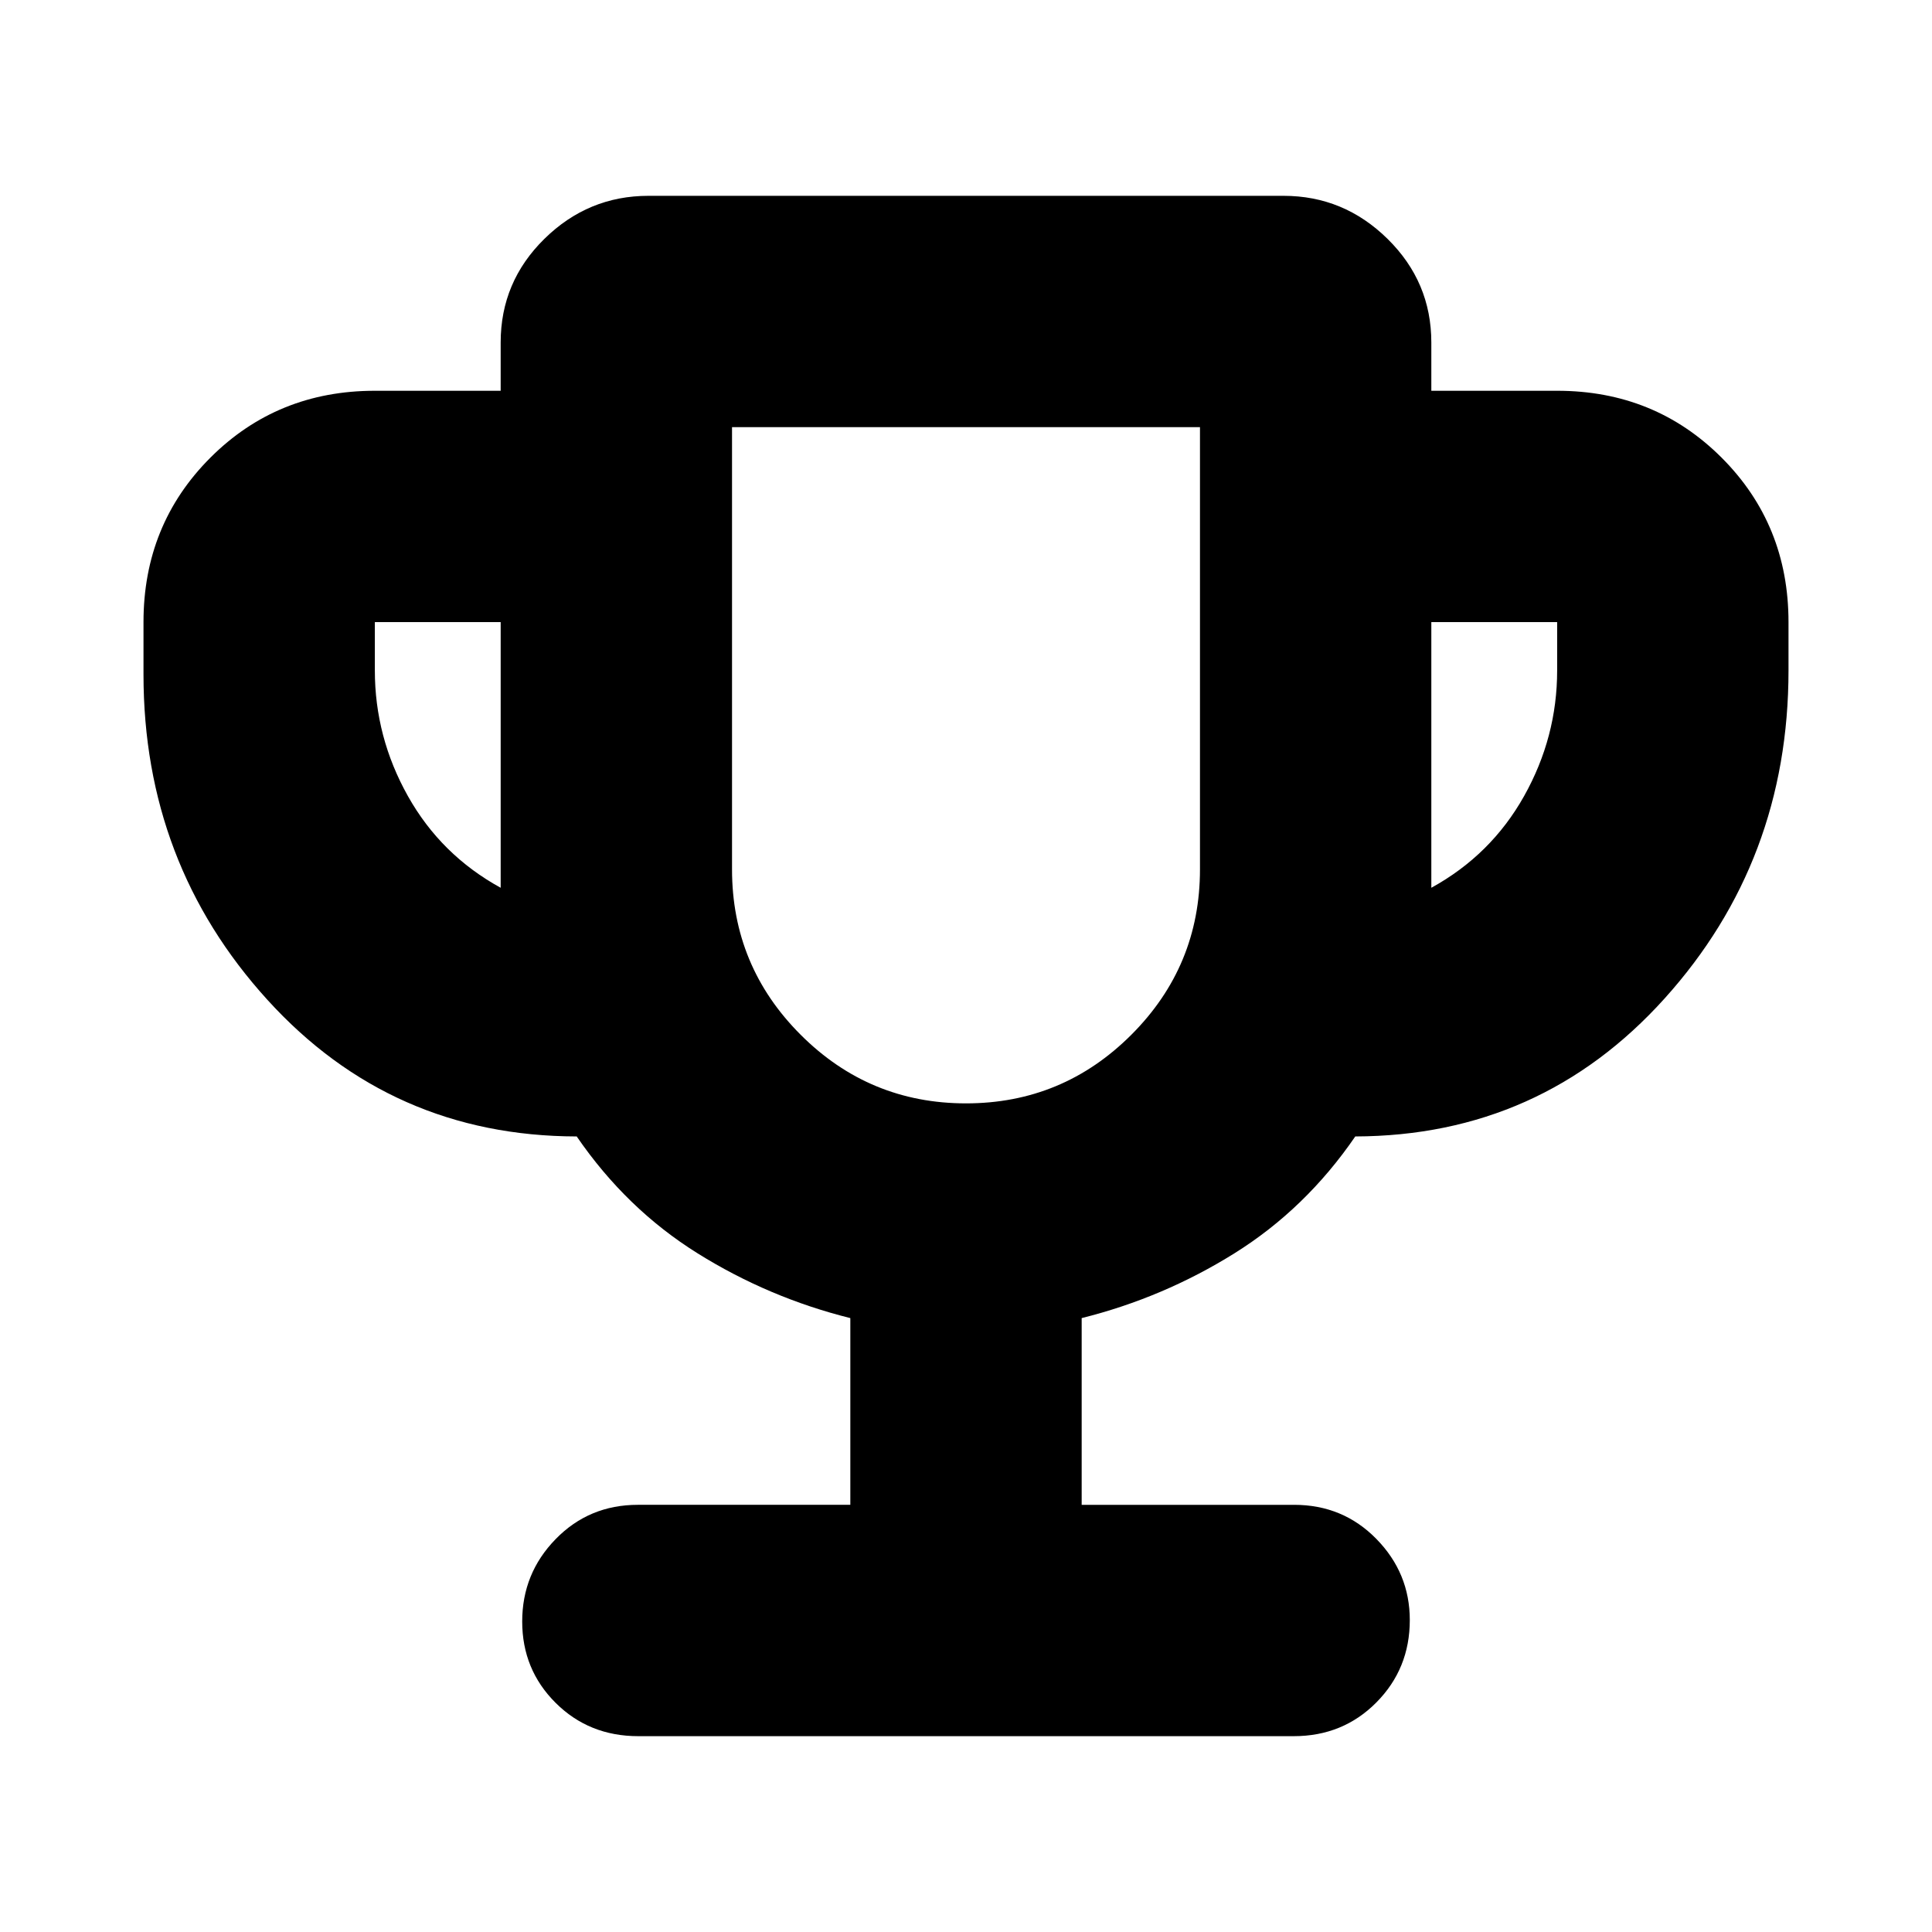 <svg xmlns="http://www.w3.org/2000/svg" height="20" viewBox="0 -960 960 960" width="20"><path d="M422.521-212.261v-92.782q-40.565-10.13-75.913-32.195-35.348-22.066-60.043-58.066-92.192-.197-153.727-67.93-61.536-67.734-61.536-161.636v-26q0-48.482 33.237-81.72 33.238-33.237 81.721-33.237h62.522v-24q0-30.135 21.737-51.502 21.738-21.367 51.697-21.367h315.568q29.959 0 51.697 21.405 21.737 21.405 21.737 51.464v24h62.522q48.483 0 81.721 33.237 33.237 33.238 33.237 81.72v24q0 94.669-61.536 162.974-61.535 68.304-153.727 68.592-24.695 36-60.043 58.066-35.348 22.065-75.913 32.195v92.782h105.564q24.256 0 40.867 16.946 16.611 16.946 16.611 40.322 0 24.167-16.611 40.928-16.611 16.761-41.075 16.761h-325.67q-24.464 0-41.075-16.55-16.611-16.551-16.611-40.435 0-23.885 16.611-40.928 16.611-17.044 40.867-17.044h105.564ZM248.782-518.87v-132H186.26v24q0 33.131 16.413 62.414 16.413 29.282 46.109 45.586ZM480-411.739q48.065 0 82.163-34.098T596.261-528v-219.739H363.739V-528q0 48.065 34.098 82.163T480-411.739ZM711.218-518.87q29.696-16.304 46.109-45.586 16.413-29.283 16.413-62.414v-24h-62.522v132ZM480-579.739Z"/></svg>
